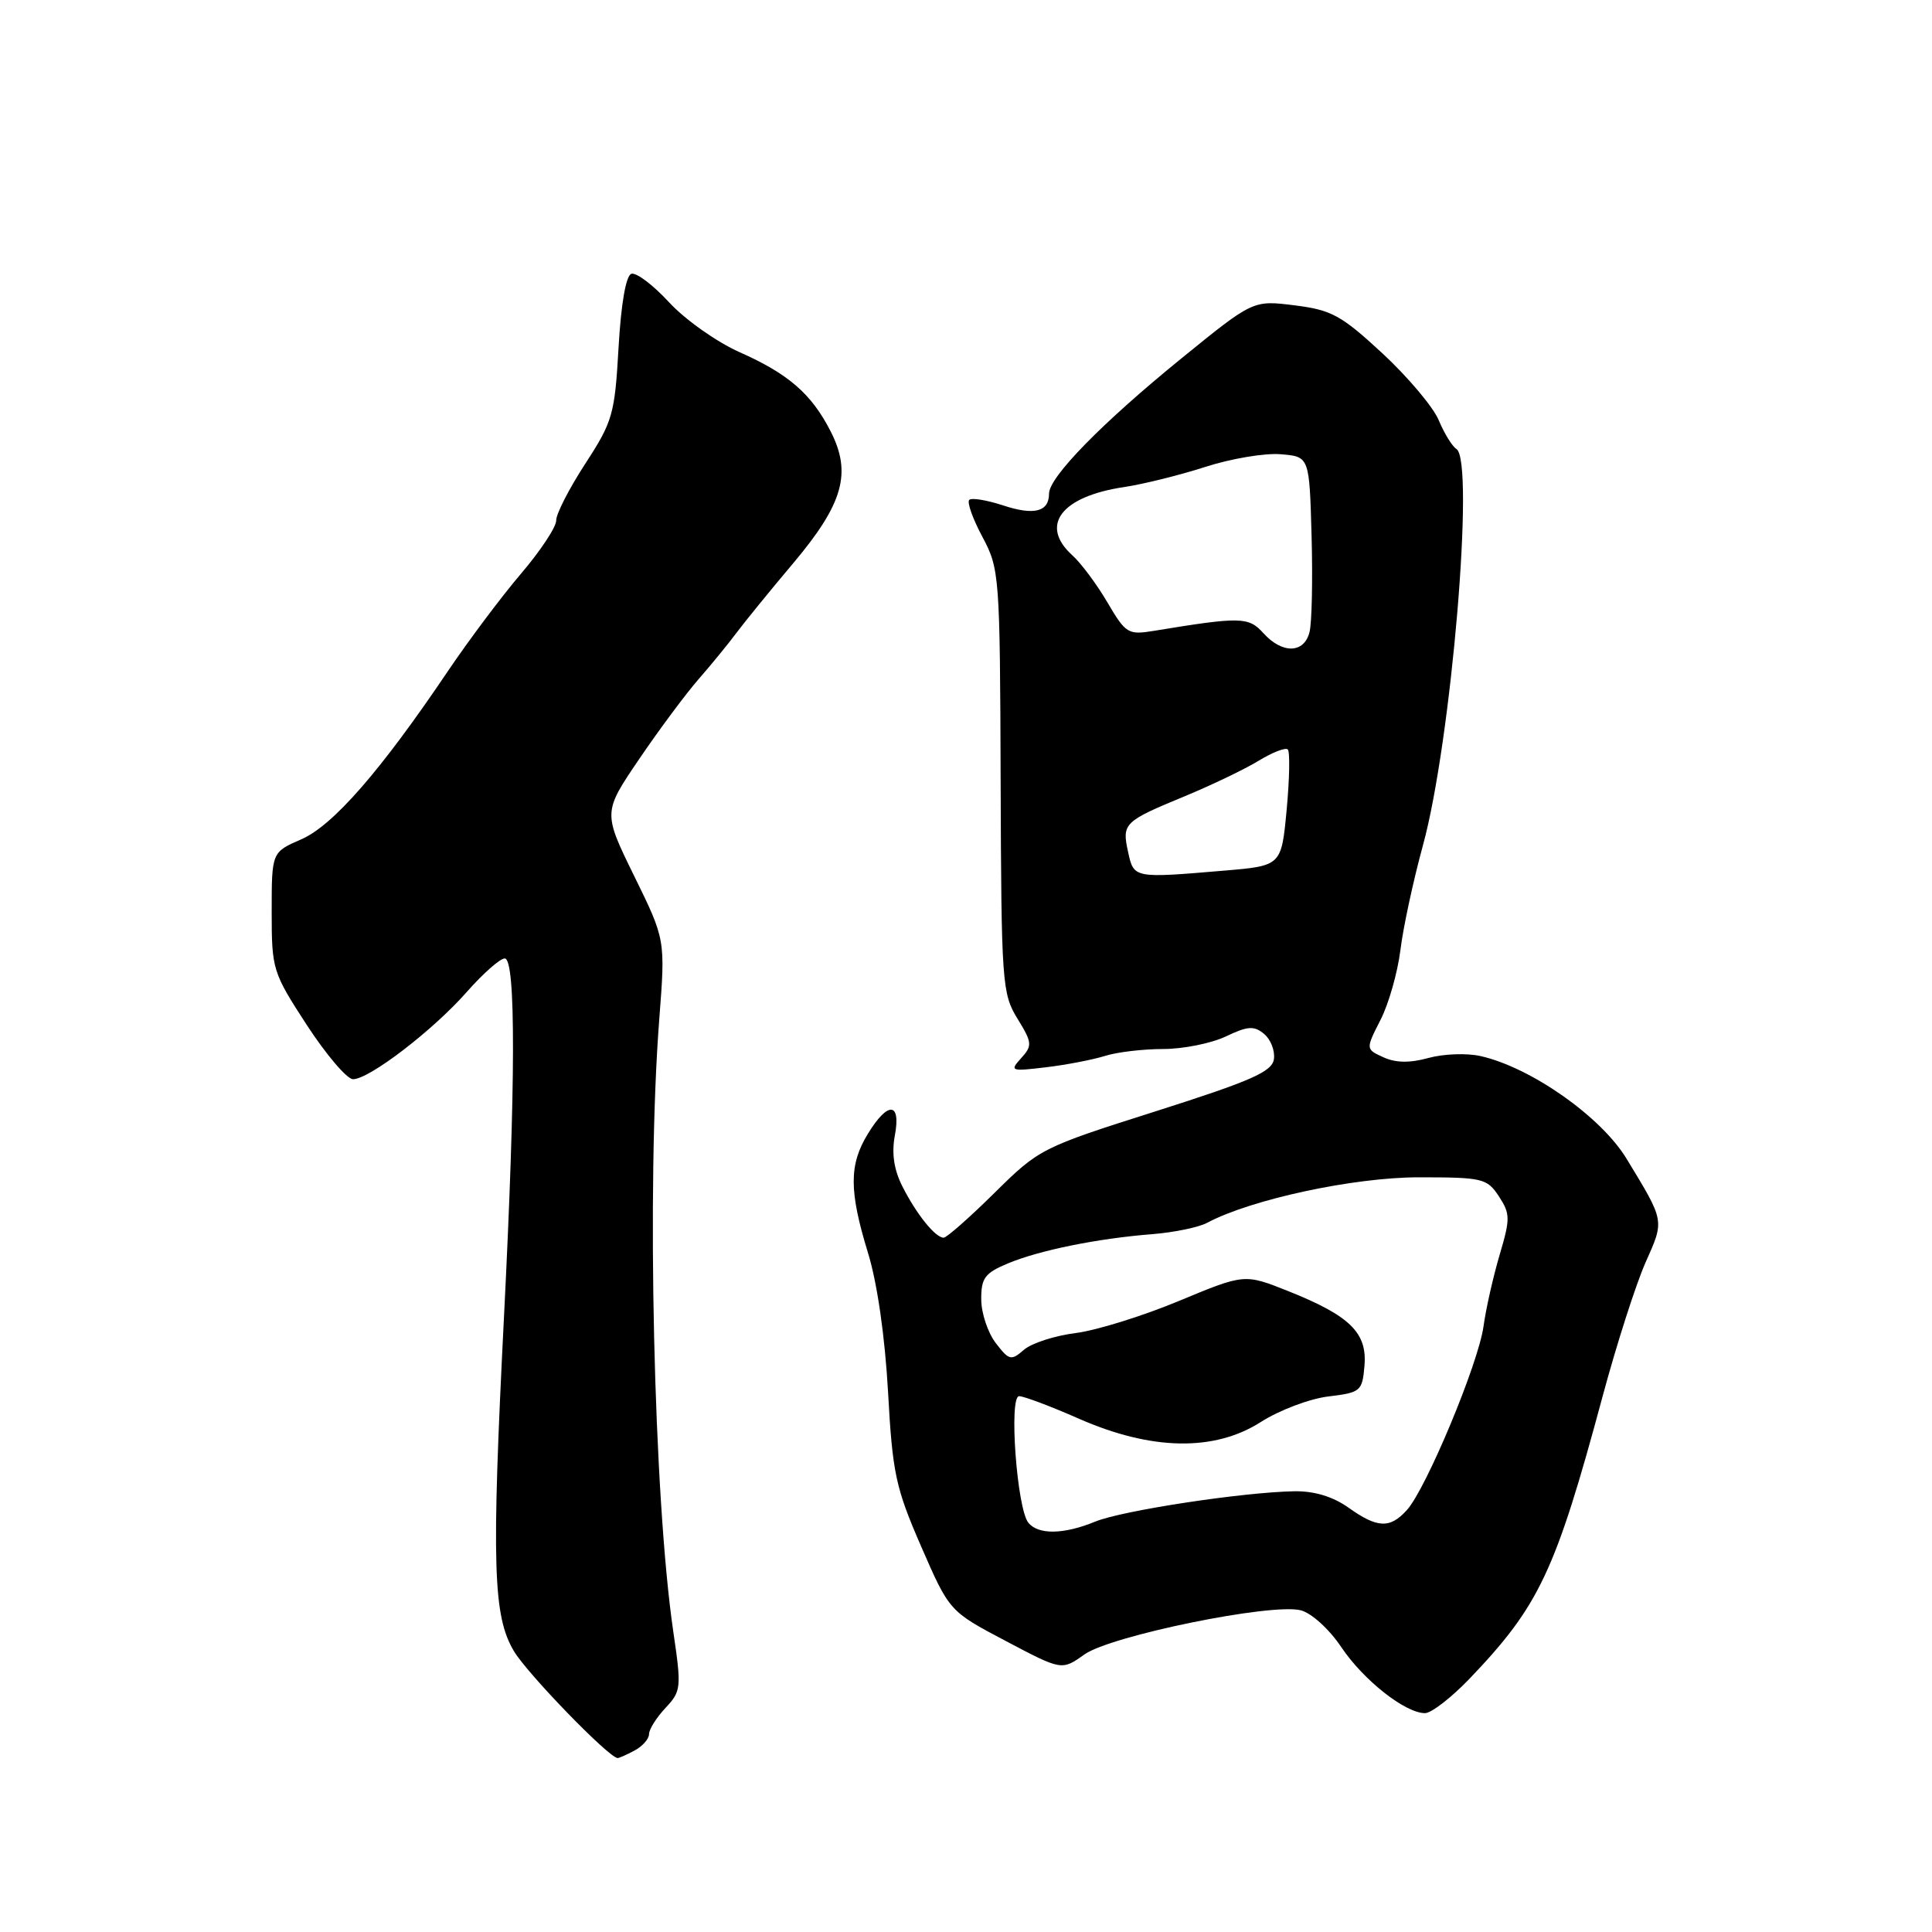 <?xml version="1.0" encoding="UTF-8" standalone="no"?>
<!DOCTYPE svg PUBLIC "-//W3C//DTD SVG 1.1//EN" "http://www.w3.org/Graphics/SVG/1.1/DTD/svg11.dtd" >
<svg xmlns="http://www.w3.org/2000/svg" xmlns:xlink="http://www.w3.org/1999/xlink" version="1.1" viewBox="0 0 256 256">
 <g >
 <path fill="currentColor"
d=" M 84.07 231.96 C 85.13 231.40 86.00 230.41 86.00 229.78 C 86.00 229.15 86.98 227.59 88.18 226.31 C 90.26 224.10 90.31 223.63 89.22 216.24 C 86.61 198.45 85.66 156.91 87.36 135.00 C 88.17 124.50 88.17 124.50 84.03 116.07 C 79.90 107.64 79.90 107.64 84.70 100.57 C 87.34 96.68 90.88 91.93 92.56 90.00 C 94.24 88.08 96.49 85.33 97.56 83.89 C 98.63 82.46 102.03 78.27 105.13 74.60 C 111.75 66.73 112.89 62.66 110.05 57.13 C 107.52 52.18 104.47 49.54 97.99 46.66 C 94.97 45.32 90.77 42.35 88.66 40.06 C 86.55 37.77 84.30 36.07 83.66 36.28 C 82.94 36.51 82.29 40.25 81.96 46.08 C 81.46 54.91 81.18 55.87 77.54 61.46 C 75.41 64.74 73.68 68.12 73.70 68.96 C 73.72 69.81 71.63 72.97 69.05 76.00 C 66.46 79.03 62.08 84.88 59.30 89.00 C 50.42 102.17 44.13 109.38 39.93 111.21 C 36.00 112.92 36.00 112.92 36.00 120.79 C 36.00 128.46 36.11 128.83 40.66 135.83 C 43.23 139.77 45.98 143.00 46.78 143.00 C 48.93 143.00 57.38 136.52 61.85 131.44 C 64.00 129.00 66.26 127.00 66.88 127.00 C 68.37 127.00 68.34 143.69 66.78 174.50 C 65.12 207.38 65.32 214.13 68.10 218.79 C 69.87 221.76 80.53 232.77 81.82 232.95 C 81.99 232.98 83.00 232.53 84.07 231.96 Z  M 194.68 222.48 C 203.96 212.78 206.09 208.29 212.36 185.00 C 214.21 178.12 216.77 170.16 218.04 167.29 C 220.56 161.63 220.62 161.92 215.53 153.54 C 212.15 147.97 202.87 141.45 196.20 139.94 C 194.39 139.52 191.28 139.64 189.30 140.18 C 186.82 140.87 184.95 140.84 183.32 140.10 C 180.95 139.02 180.95 139.02 182.92 135.15 C 184.01 133.03 185.19 128.86 185.56 125.90 C 185.92 122.93 187.27 116.67 188.55 112.00 C 192.30 98.31 195.45 61.02 192.98 59.49 C 192.43 59.15 191.37 57.43 190.64 55.68 C 189.91 53.93 186.55 49.95 183.18 46.82 C 177.73 41.78 176.44 41.07 171.54 40.46 C 166.04 39.77 166.04 39.77 156.58 47.46 C 146.01 56.05 139.00 63.21 139.00 65.42 C 139.00 67.82 137.02 68.33 132.89 66.96 C 130.74 66.26 128.74 65.93 128.43 66.24 C 128.11 66.55 128.90 68.76 130.18 71.15 C 132.44 75.39 132.50 76.22 132.59 103.50 C 132.68 130.20 132.78 131.66 134.81 134.96 C 136.78 138.16 136.81 138.55 135.31 140.21 C 133.76 141.92 133.92 141.98 138.59 141.42 C 141.29 141.10 144.80 140.42 146.40 139.92 C 147.99 139.41 151.47 139.00 154.12 139.00 C 156.76 139.00 160.50 138.25 162.42 137.34 C 165.33 135.95 166.17 135.89 167.50 137.00 C 168.38 137.73 168.96 139.23 168.80 140.35 C 168.55 142.01 165.81 143.22 153.14 147.25 C 137.99 152.06 137.70 152.21 131.77 158.07 C 128.47 161.33 125.44 164.00 125.04 164.00 C 123.94 164.00 121.44 160.90 119.58 157.22 C 118.45 155.00 118.13 152.83 118.57 150.47 C 119.41 145.99 117.65 145.88 114.99 150.25 C 112.49 154.34 112.50 157.81 115.01 166.00 C 116.24 169.98 117.26 177.11 117.67 184.42 C 118.26 195.22 118.67 197.13 122.06 204.92 C 125.80 213.50 125.80 213.50 133.25 217.43 C 140.69 221.36 140.69 221.36 143.68 219.23 C 147.18 216.74 168.45 212.39 172.35 213.37 C 173.77 213.73 176.11 215.85 177.71 218.23 C 180.66 222.63 186.20 227.00 188.82 227.00 C 189.66 227.00 192.29 224.96 194.68 222.48 Z  M 136.25 201.75 C 134.74 199.83 133.66 185.00 135.04 185.00 C 135.66 185.00 139.23 186.34 142.97 187.99 C 152.58 192.21 160.91 192.36 167.07 188.42 C 169.51 186.86 173.53 185.34 176.00 185.04 C 180.31 184.52 180.51 184.35 180.80 180.97 C 181.17 176.59 178.88 174.35 170.70 171.08 C 164.90 168.77 164.90 168.77 156.20 172.39 C 151.42 174.38 145.25 176.30 142.50 176.64 C 139.75 176.99 136.68 177.98 135.67 178.86 C 133.98 180.33 133.71 180.26 131.95 177.97 C 130.90 176.61 130.03 174.01 130.02 172.20 C 130.00 169.35 130.49 168.69 133.55 167.41 C 137.75 165.66 145.45 164.10 152.71 163.53 C 155.57 163.30 158.83 162.63 159.95 162.03 C 165.75 158.93 179.35 156.00 187.99 156.00 C 196.47 156.00 197.04 156.14 198.61 158.52 C 200.12 160.83 200.13 161.48 198.71 166.27 C 197.86 169.15 196.89 173.42 196.57 175.77 C 195.88 180.71 188.97 197.28 186.42 200.09 C 184.18 202.57 182.51 202.50 178.68 199.77 C 176.62 198.31 174.16 197.56 171.52 197.60 C 164.77 197.71 148.70 200.15 145.13 201.62 C 140.94 203.34 137.55 203.39 136.25 201.75 Z  M 149.48 112.90 C 148.64 109.10 148.91 108.84 157.00 105.50 C 160.57 104.02 164.99 101.90 166.80 100.79 C 168.62 99.68 170.35 99.01 170.64 99.31 C 170.94 99.61 170.87 103.20 170.49 107.29 C 169.79 114.72 169.79 114.72 162.24 115.36 C 150.21 116.38 150.24 116.39 149.48 112.90 Z  M 167.41 83.90 C 165.44 81.72 164.41 81.70 152.90 83.59 C 149.48 84.15 149.17 83.96 146.75 79.84 C 145.35 77.45 143.26 74.64 142.10 73.59 C 137.69 69.60 140.61 65.77 149.00 64.53 C 151.47 64.16 156.29 62.97 159.70 61.87 C 163.10 60.77 167.60 60.01 169.70 60.19 C 173.50 60.50 173.50 60.50 173.79 71.00 C 173.95 76.78 173.83 82.51 173.52 83.75 C 172.81 86.60 169.91 86.67 167.41 83.90 Z "/>
</g>
</svg>